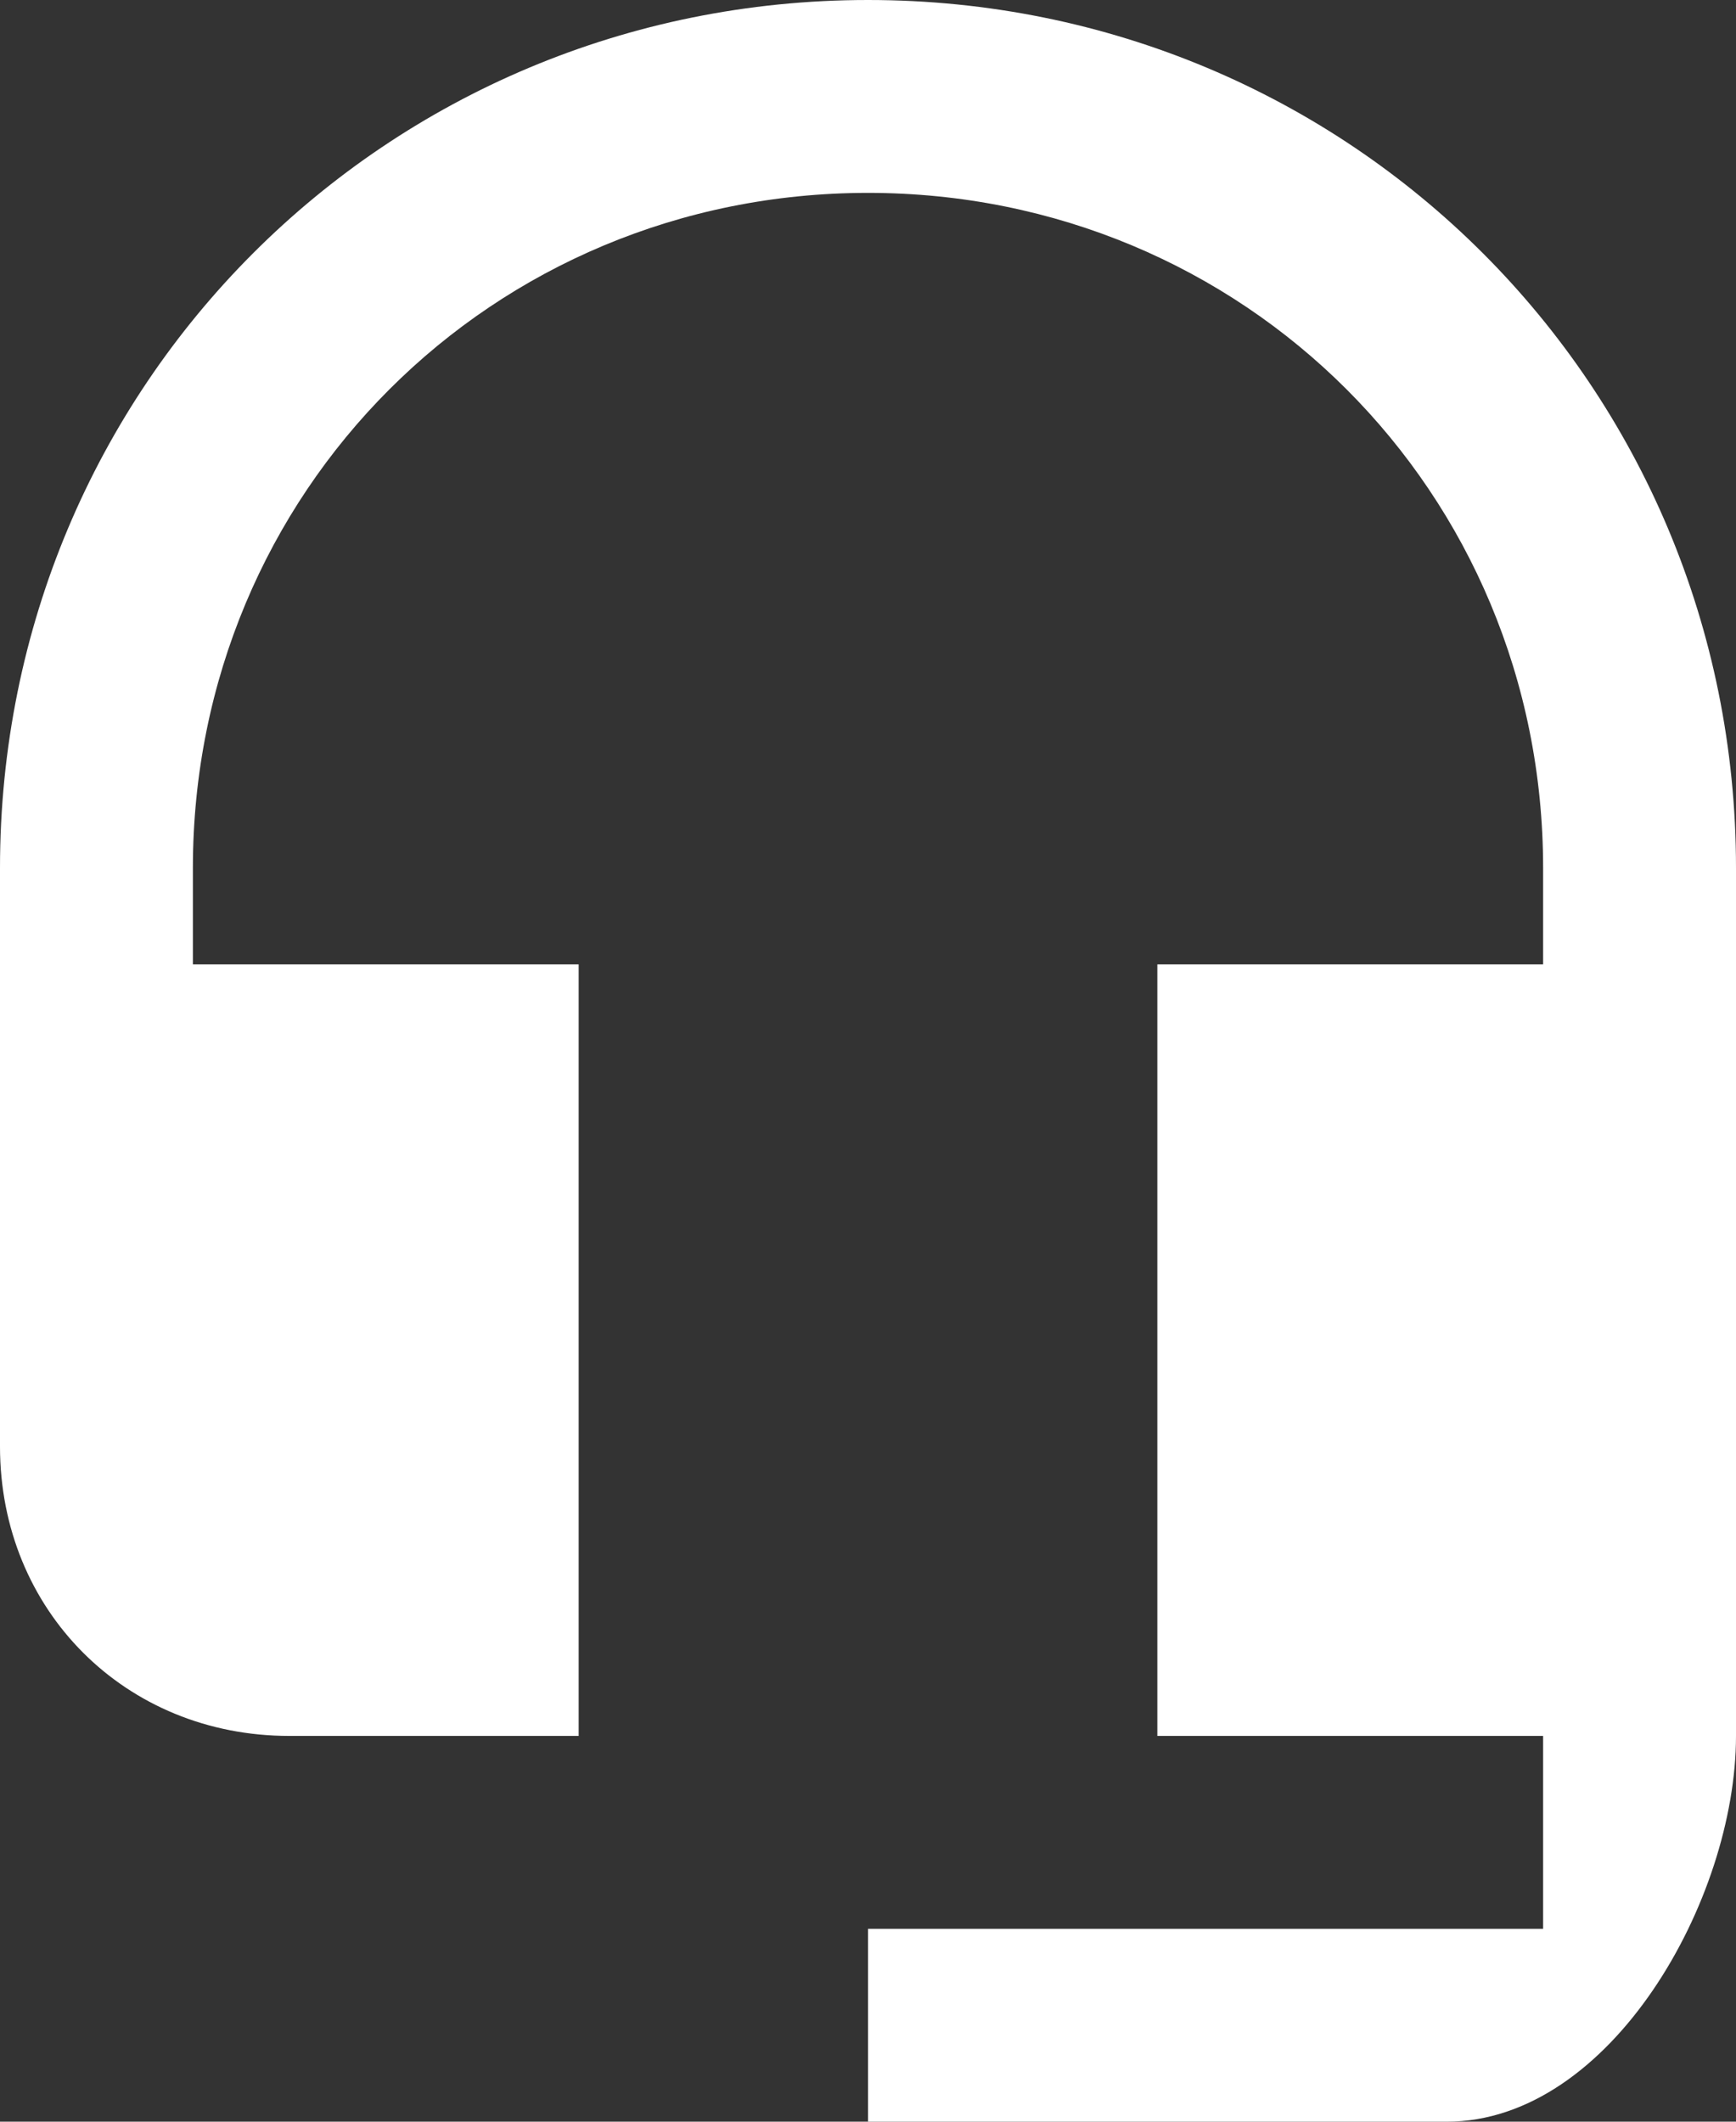 <?xml version="1.0" encoding="utf-8"?>
<!-- Generator: Adobe Illustrator 17.0.0, SVG Export Plug-In . SVG Version: 6.00 Build 0)  -->
<!DOCTYPE svg PUBLIC "-//W3C//DTD SVG 1.1//EN" "http://www.w3.org/Graphics/SVG/1.1/DTD/svg11.dtd">
<svg version="1.1" id="Слой_1" xmlns="http://www.w3.org/2000/svg" xmlns:xlink="http://www.w3.org/1999/xlink" x="0px" y="0px"
	 width="18px" height="22px" viewBox="0 0 18 22" enable-background="new 0 0 18 22" xml:space="preserve">
<rect x="0" y="0" width="18" height="22" fill="#333333" stroke="none"/>
<g>
	<defs>
		<rect id="SVGID_1_" width="18" height="22"/>
	</defs>
	<clipPath id="SVGID_2_">
		<use xlink:href="#SVGID_1_"  overflow="visible"/>
	</clipPath>
	<path clip-path="url(#SVGID_2_)" fill="#FFFFFF" d="M9,0C4,0,0,4,0,9v6c0,1.7,1.3,3,3,3h3v-8H2V9c0-3.9,3.1-7,7-7s7,3.1,7,7v1h-4v8
		h4v2H9v2h6c1.7,0,3-2.3,3-4V9C18,4,14,0,9,0"/>
</g>
</svg>
